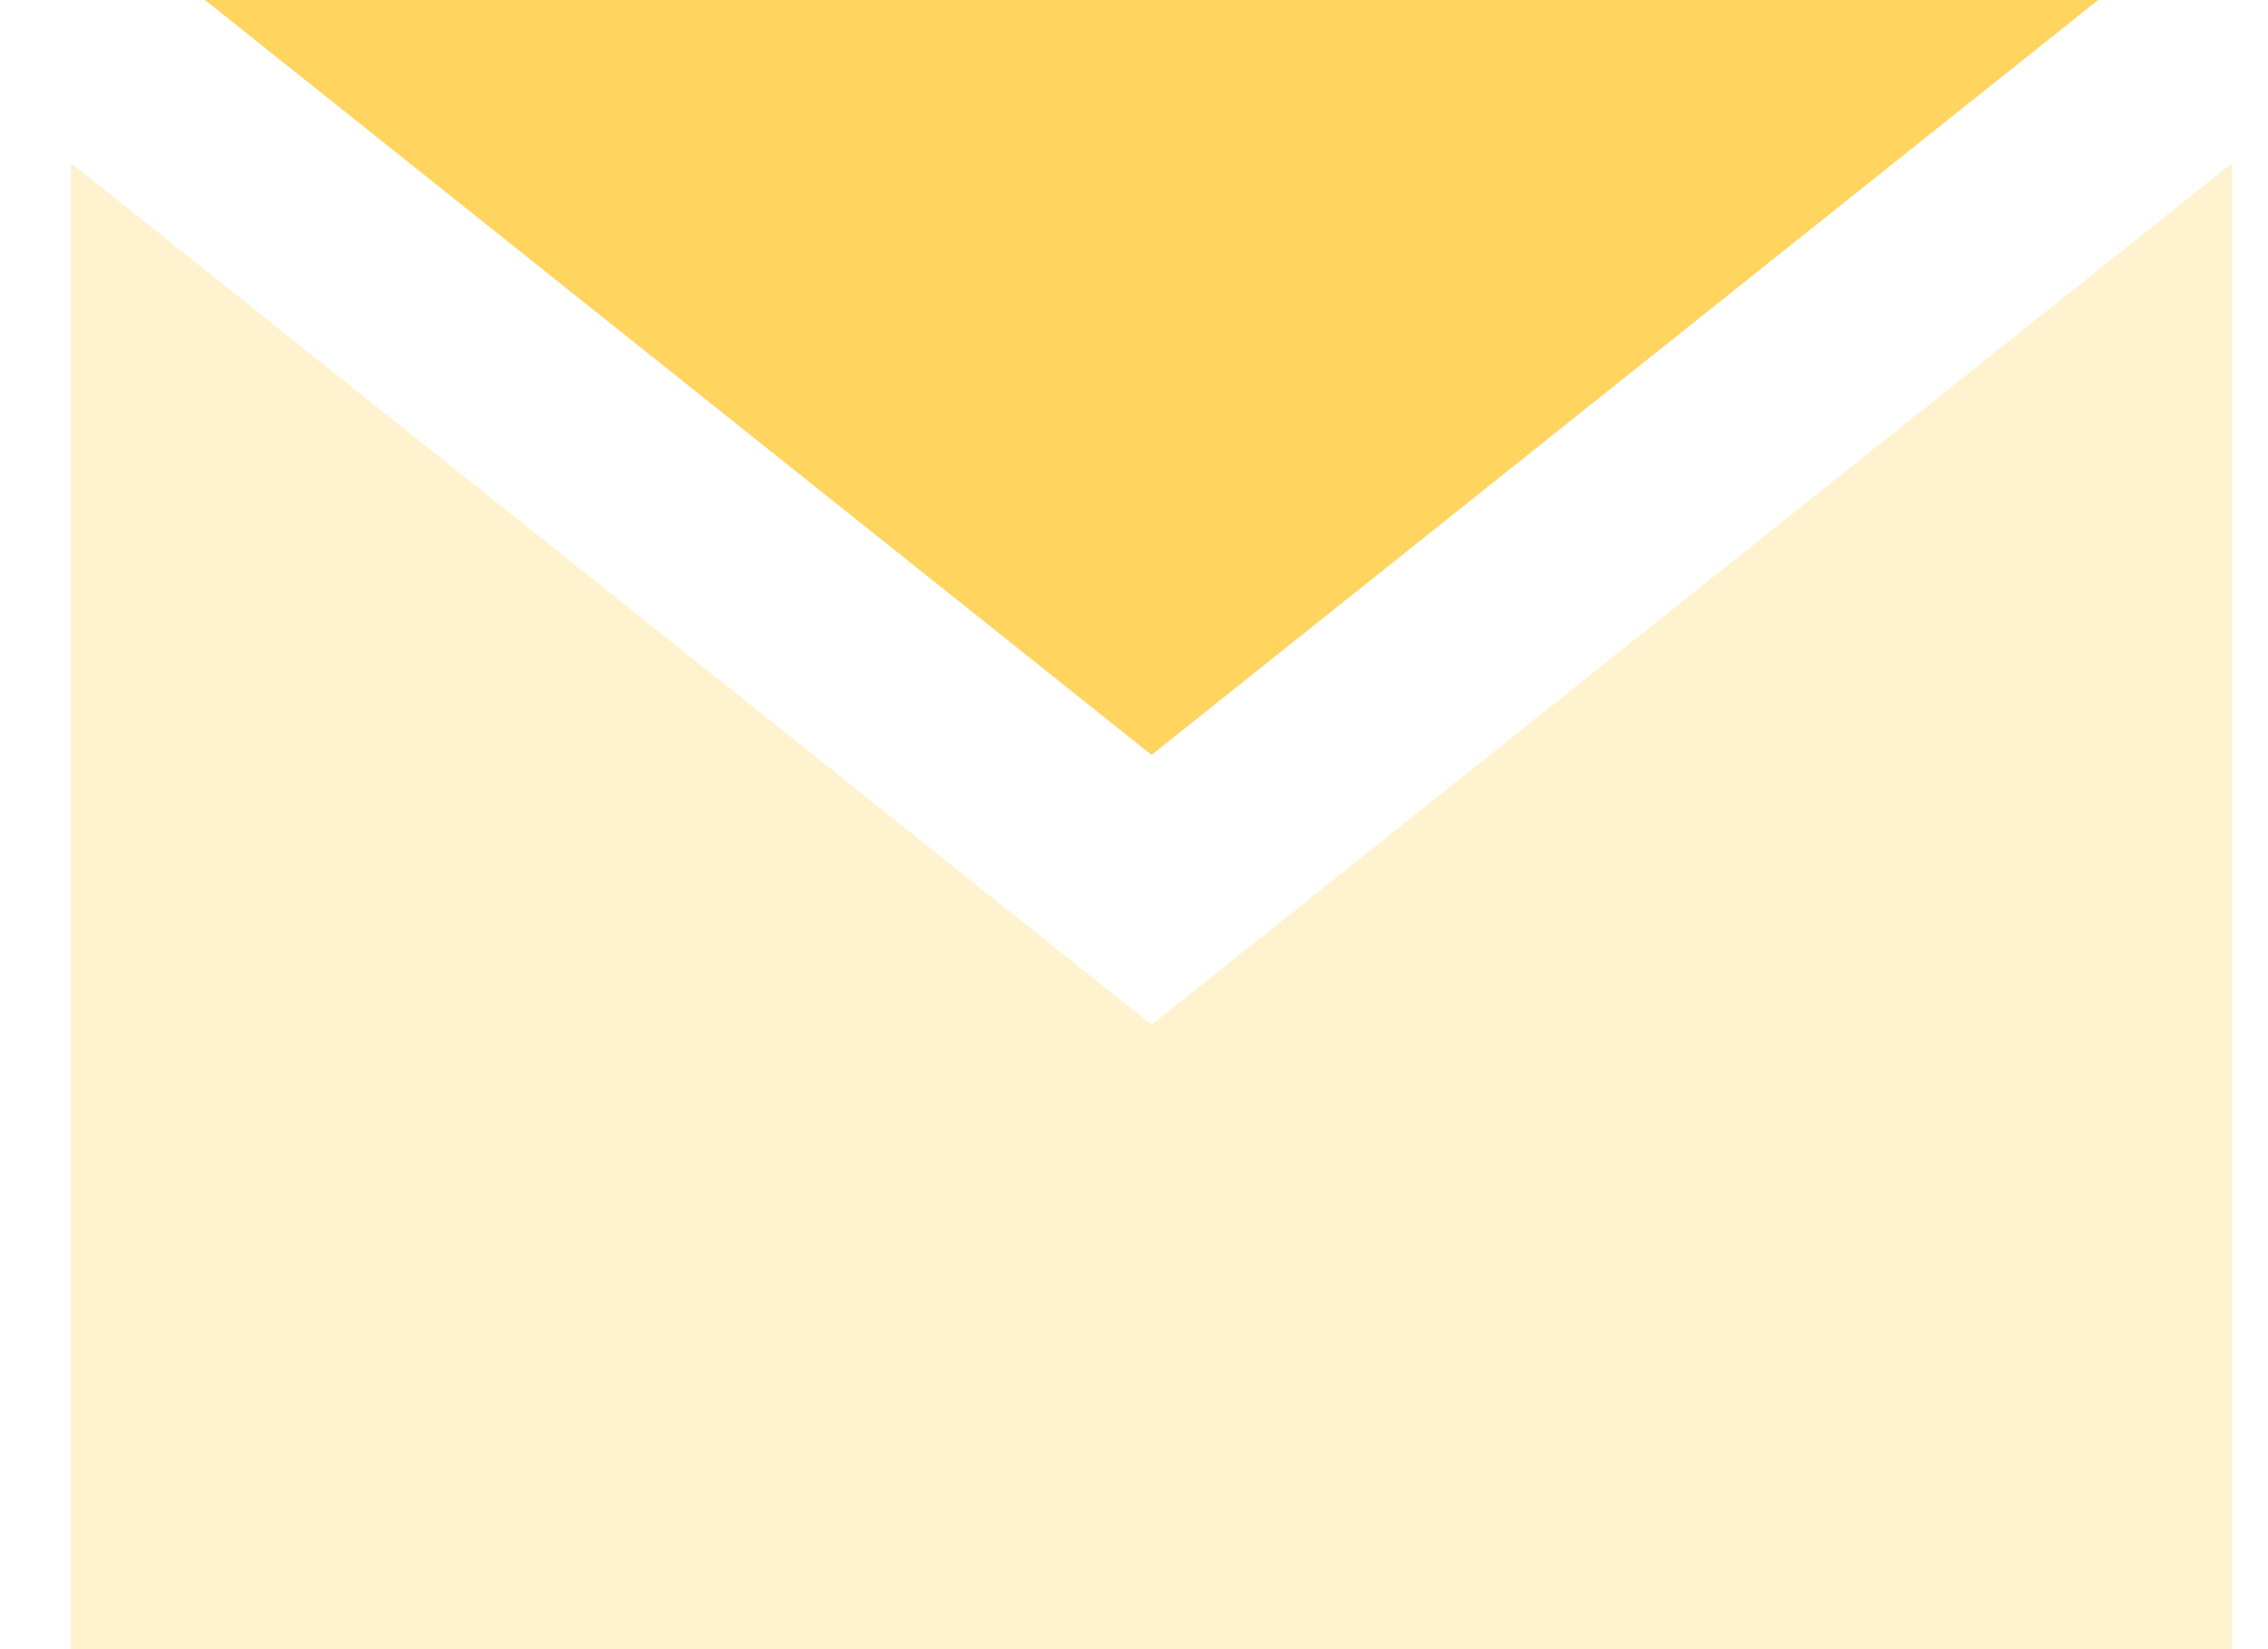 <svg width="22" height="16" viewBox="0 0 22 16" fill="none" xmlns="http://www.w3.org/2000/svg">
<path d="M11.17 7.324L20.352 0H1.988L11.17 7.324Z" fill="#FFD45F"/>
<path opacity="0.3" d="M0.689 1.582V16H21.652V1.582L11.171 9.942L0.689 1.582Z" fill="#FFD45F"/>
</svg>
